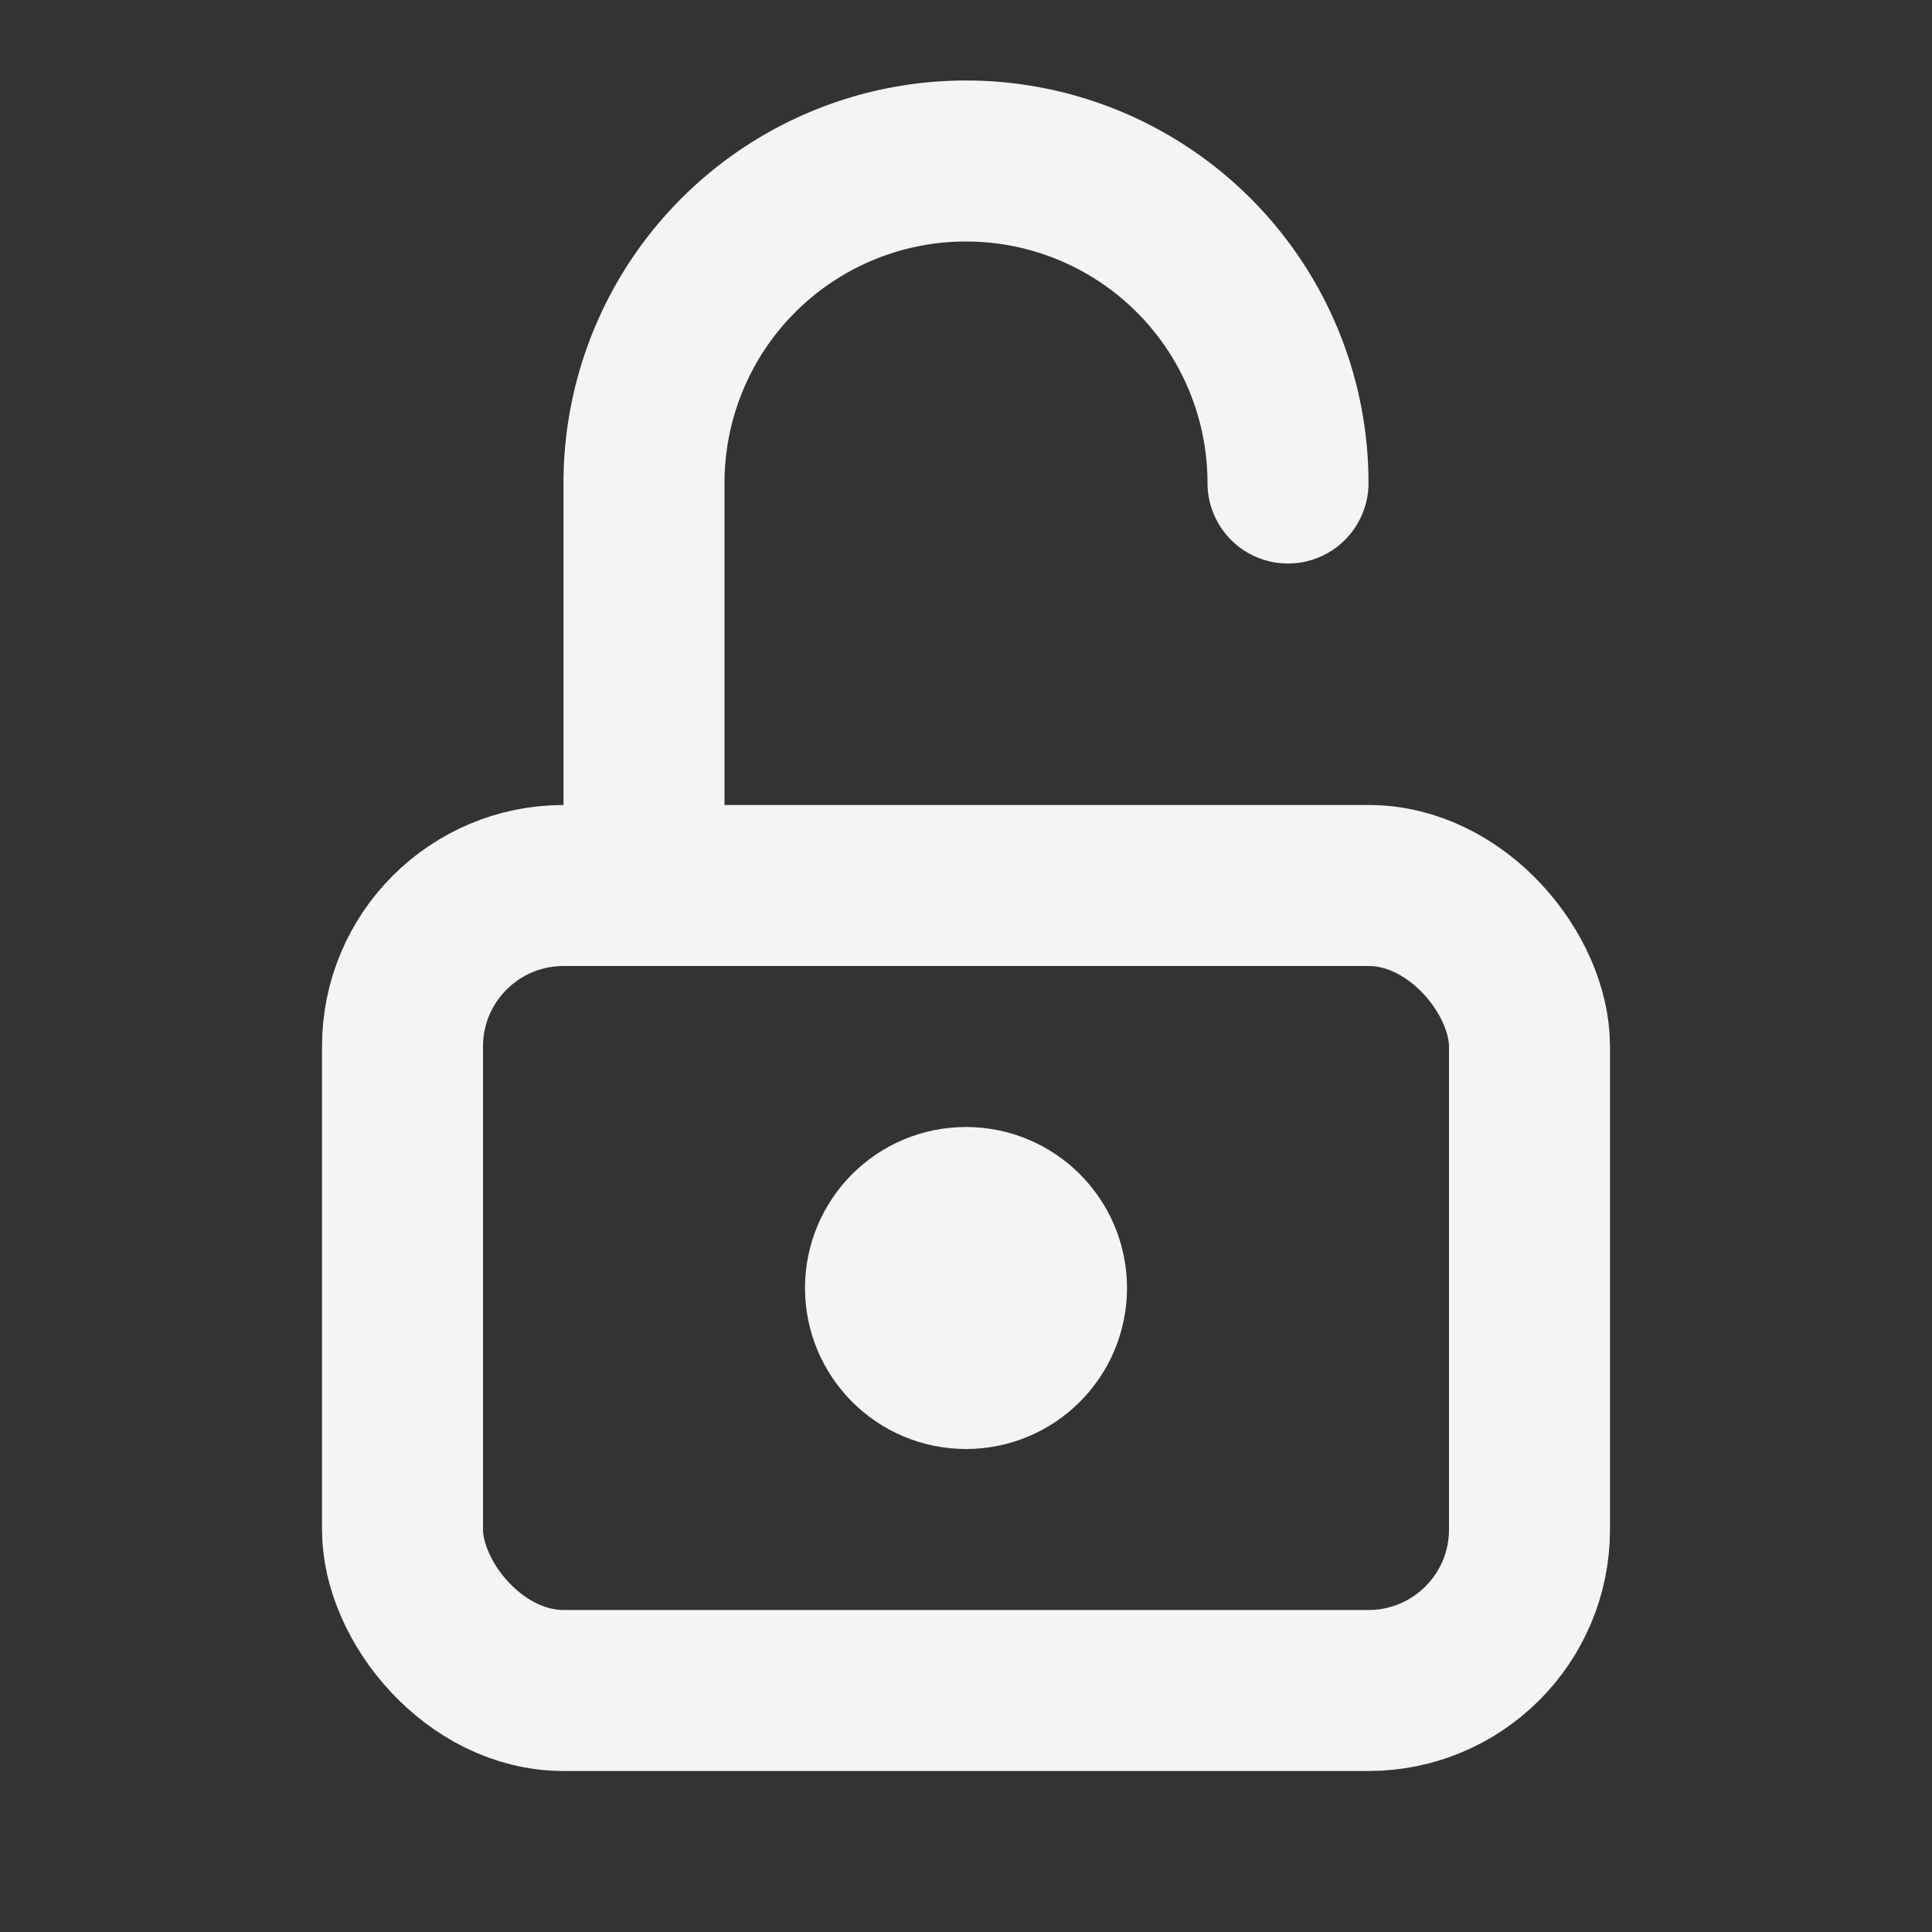 <svg fill="none" height="24" stroke="#f4f4f7" stroke-linecap="round" stroke-linejoin="round" stroke-width="2" width="24" xmlns="http://www.w3.org/2000/svg">
    <rect width="100%" height="100%" fill="#333333" stroke="none"/>
    <path d="M0 0h24v24H0z" stroke="none"/>
    <rect height="10" rx="2" width="14" x="5" y="11"/>
    <circle cx="12" cy="16" r="1"/>
    <path d="M8 11V6a4 4 0 0 1 8 0"/>
</svg>
